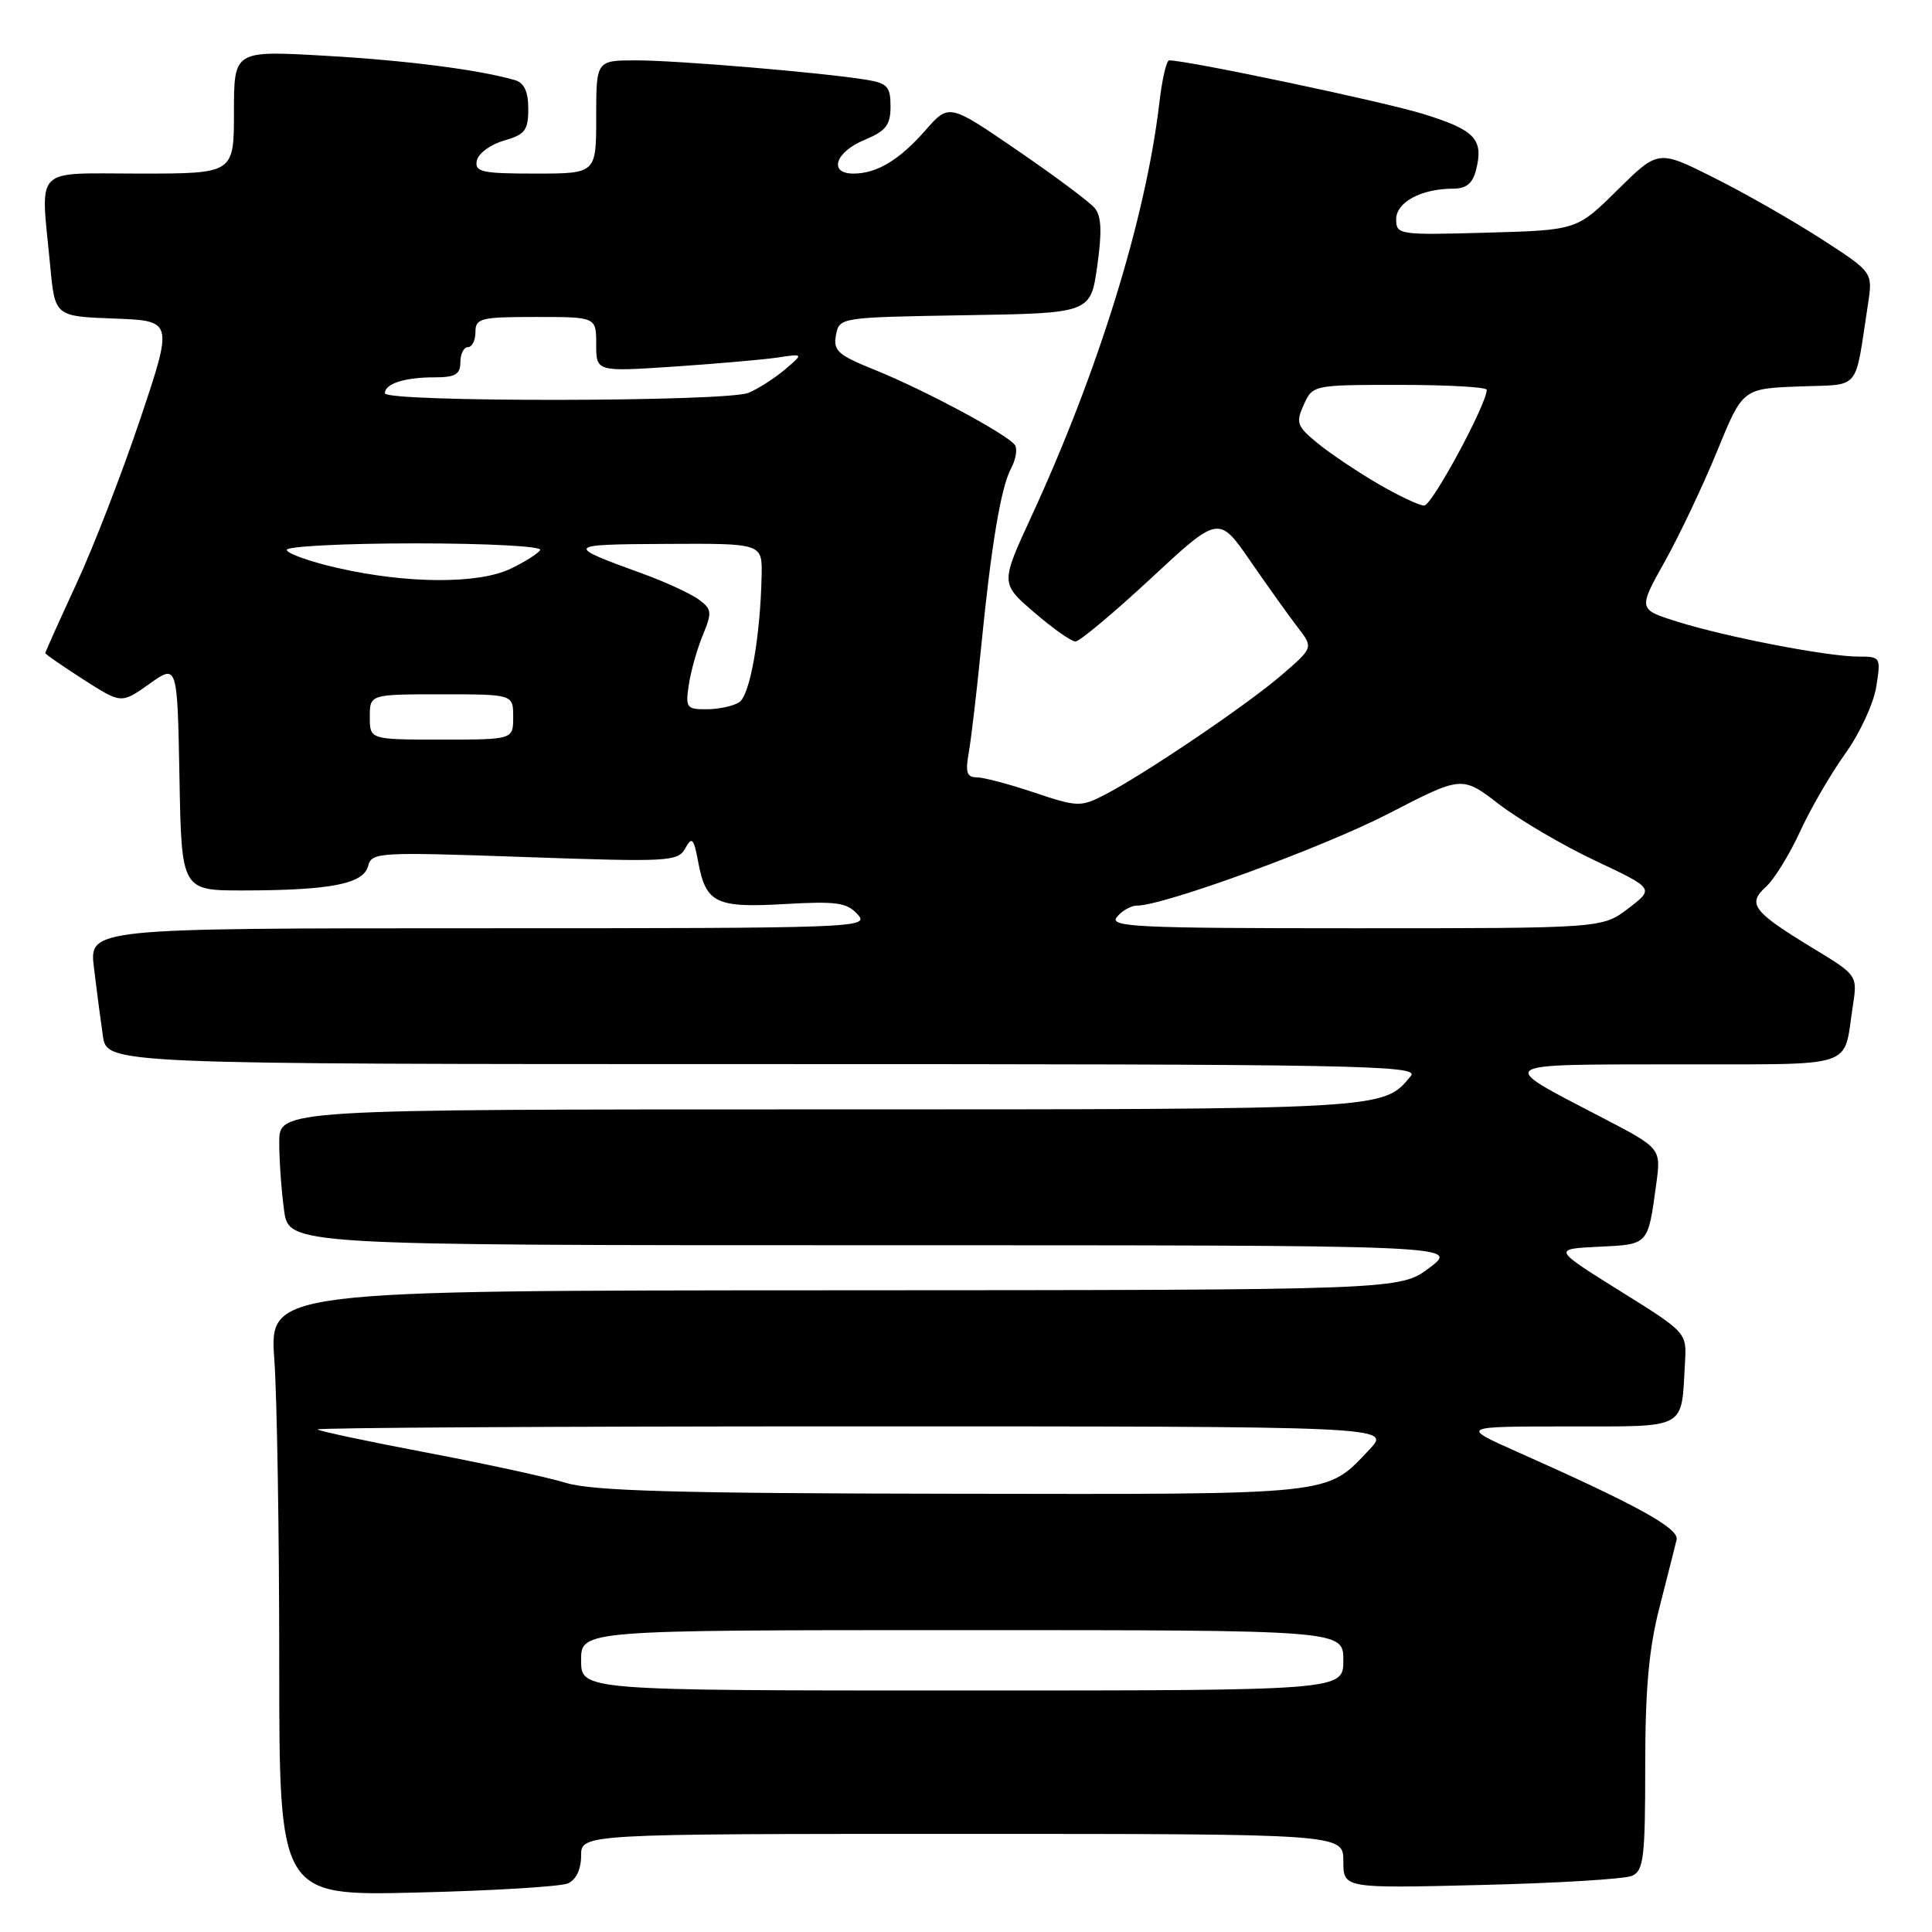 <?xml version="1.0" encoding="UTF-8" standalone="no"?>
<!DOCTYPE svg PUBLIC "-//W3C//DTD SVG 1.1//EN" "http://www.w3.org/Graphics/SVG/1.1/DTD/svg11.dtd" >
<svg xmlns="http://www.w3.org/2000/svg" xmlns:xlink="http://www.w3.org/1999/xlink" version="1.1" viewBox="0 0 256 256">
 <g >
 <path fill="currentColor"
d=" M 75.25 249.56 C 76.34 249.08 77.00 247.69 77.00 245.89 C 77.00 243.00 77.00 243.00 127.50 243.00 C 178.00 243.00 178.00 243.00 178.00 246.61 C 178.00 250.22 178.00 250.22 196.25 249.77 C 206.29 249.53 215.29 248.98 216.25 248.56 C 217.79 247.88 218.00 246.17 218.00 234.05 C 218.00 223.81 218.48 218.44 219.91 212.91 C 220.95 208.83 221.97 204.83 222.16 204.02 C 222.51 202.51 216.93 199.44 201.00 192.36 C 193.50 189.02 193.50 189.02 207.73 189.01 C 223.74 189.00 222.76 189.54 223.27 180.54 C 223.50 176.57 223.50 176.57 214.63 171.04 C 205.76 165.50 205.76 165.50 211.83 165.20 C 218.50 164.88 218.35 165.04 219.47 156.83 C 220.10 152.15 220.10 152.15 212.18 148.03 C 198.18 140.75 197.72 141.07 222.18 141.03 C 246.39 141.00 244.20 141.72 245.50 133.36 C 246.14 129.23 246.14 129.23 240.19 125.62 C 232.27 120.80 231.48 119.78 234.00 117.50 C 235.10 116.51 237.12 113.22 238.51 110.20 C 239.89 107.18 242.59 102.53 244.50 99.87 C 246.41 97.21 248.26 93.23 248.61 91.02 C 249.24 87.07 249.20 87.00 246.22 87.00 C 242.17 87.00 228.78 84.42 222.27 82.38 C 217.05 80.74 217.05 80.74 220.60 74.39 C 222.55 70.90 225.67 64.32 227.53 59.77 C 230.91 51.50 230.91 51.50 238.35 51.21 C 246.71 50.88 245.70 52.08 247.52 40.28 C 248.16 36.07 248.16 36.07 241.33 31.66 C 237.57 29.24 231.18 25.58 227.11 23.55 C 219.73 19.84 219.73 19.84 214.33 25.17 C 208.94 30.50 208.94 30.50 196.97 30.83 C 185.36 31.16 185.00 31.10 185.00 29.06 C 185.00 26.79 188.33 25.00 192.55 25.00 C 194.29 25.00 195.14 24.30 195.59 22.50 C 196.61 18.44 195.46 17.22 188.55 15.09 C 183.24 13.45 157.39 8.00 154.92 8.00 C 154.56 8.00 153.97 10.56 153.61 13.70 C 151.82 28.90 145.54 49.19 136.68 68.40 C 132.57 77.30 132.57 77.30 137.04 81.15 C 139.49 83.26 141.95 85.00 142.50 85.00 C 143.05 85.00 147.55 81.24 152.50 76.64 C 161.50 68.28 161.50 68.28 165.71 74.39 C 168.03 77.75 170.85 81.70 171.98 83.16 C 174.03 85.82 174.03 85.82 169.77 89.49 C 165.17 93.45 151.52 102.68 146.27 105.37 C 143.21 106.94 142.71 106.92 137.05 105.02 C 133.76 103.91 130.32 103.00 129.42 103.00 C 128.11 103.00 127.90 102.33 128.36 99.75 C 128.68 97.96 129.41 91.78 129.98 86.00 C 131.34 72.23 132.62 64.57 133.99 62.03 C 134.59 60.89 134.83 59.53 134.50 59.00 C 133.67 57.66 122.56 51.69 115.91 49.01 C 111.02 47.04 110.38 46.47 110.77 44.41 C 111.22 42.05 111.27 42.05 127.86 41.77 C 144.50 41.50 144.50 41.50 145.39 35.27 C 146.03 30.73 145.95 28.64 145.06 27.58 C 144.40 26.77 139.78 23.33 134.80 19.92 C 125.74 13.71 125.74 13.71 122.62 17.27 C 119.16 21.21 116.19 23.00 113.07 23.00 C 109.75 23.00 110.67 20.16 114.50 18.56 C 117.40 17.35 118.00 16.59 118.00 14.10 C 118.00 11.48 117.58 11.02 114.75 10.56 C 108.87 9.61 89.76 8.00 84.33 8.00 C 79.00 8.00 79.00 8.00 79.00 15.50 C 79.00 23.00 79.00 23.00 70.93 23.00 C 63.84 23.00 62.89 22.79 63.18 21.29 C 63.37 20.34 64.97 19.15 66.76 18.64 C 69.57 17.83 70.00 17.27 70.00 14.42 C 70.00 12.15 69.46 10.98 68.25 10.62 C 63.52 9.24 53.75 7.99 42.95 7.38 C 31.00 6.70 31.00 6.70 31.00 14.85 C 31.00 23.00 31.00 23.00 18.50 23.00 C 4.21 23.00 5.38 21.80 6.65 35.21 C 7.28 41.92 7.28 41.92 15.12 42.21 C 22.95 42.50 22.95 42.50 18.59 55.50 C 16.19 62.65 12.38 72.50 10.11 77.39 C 7.85 82.28 6.00 86.39 6.00 86.54 C 6.00 86.68 8.27 88.25 11.04 90.03 C 16.08 93.26 16.08 93.26 19.79 90.62 C 23.50 87.98 23.50 87.98 23.78 102.99 C 24.05 118.00 24.05 118.00 32.28 117.99 C 43.79 117.97 48.16 117.12 48.77 114.77 C 49.25 112.92 50.07 112.88 69.51 113.56 C 88.60 114.23 89.81 114.17 90.79 112.42 C 91.69 110.80 91.92 111.04 92.52 114.24 C 93.54 119.68 94.86 120.32 104.00 119.79 C 110.85 119.40 112.23 119.59 113.65 121.17 C 115.26 122.94 113.69 123.00 63.56 123.00 C 11.81 123.00 11.81 123.00 12.45 128.25 C 12.80 131.14 13.33 135.19 13.63 137.25 C 14.18 141.00 14.18 141.00 101.21 141.00 C 180.09 141.00 188.12 141.15 186.95 142.57 C 183.23 147.05 184.08 147.00 108.55 147.00 C 37.00 147.00 37.00 147.00 37.00 151.36 C 37.00 153.76 37.29 157.81 37.64 160.36 C 38.27 165.00 38.27 165.00 115.81 165.00 C 193.36 165.00 193.36 165.00 189.43 167.97 C 185.50 170.94 185.50 170.94 110.60 170.97 C 35.70 171.00 35.70 171.00 36.35 180.15 C 36.71 185.19 37.00 203.24 37.00 220.26 C 37.00 251.22 37.00 251.22 55.25 250.77 C 65.29 250.53 74.29 249.98 75.25 249.56 Z  M 77.00 220.00 C 77.00 216.00 77.00 216.00 127.50 216.00 C 178.00 216.00 178.00 216.00 178.00 220.00 C 178.00 224.00 178.00 224.00 127.50 224.00 C 77.00 224.00 77.00 224.00 77.00 220.00 Z  M 75.00 196.49 C 72.53 195.74 64.20 193.93 56.50 192.47 C 48.80 191.01 42.31 189.63 42.08 189.41 C 41.85 189.18 73.78 189.00 113.02 189.00 C 184.37 189.00 184.37 189.00 181.44 192.09 C 175.64 198.19 177.38 198.01 126.30 197.93 C 89.69 197.88 78.52 197.56 75.00 196.49 Z  M 148.00 121.50 C 148.68 120.67 149.87 120.00 150.64 120.00 C 154.22 120.00 175.34 112.28 184.03 107.79 C 193.71 102.79 193.71 102.79 198.61 106.55 C 201.30 108.62 207.03 111.99 211.35 114.03 C 219.21 117.74 219.21 117.74 215.76 120.37 C 212.31 123.00 212.31 123.00 179.53 123.00 C 150.51 123.00 146.90 122.83 148.00 121.50 Z  M 49.00 95.00 C 49.00 92.00 49.00 92.00 58.50 92.00 C 68.00 92.00 68.00 92.00 68.00 95.00 C 68.00 98.00 68.00 98.00 58.50 98.00 C 49.00 98.00 49.00 98.00 49.00 95.00 Z  M 91.27 90.75 C 91.53 88.96 92.37 86.00 93.12 84.17 C 94.38 81.13 94.33 80.71 92.56 79.42 C 91.49 78.64 88.12 77.09 85.06 75.98 C 74.77 72.24 74.85 72.14 88.25 72.07 C 101.00 72.00 101.00 72.00 100.92 76.25 C 100.75 84.38 99.38 92.15 97.94 93.06 C 97.15 93.56 95.21 93.98 93.64 93.98 C 90.98 94.00 90.81 93.77 91.27 90.75 Z  M 44.75 75.26 C 41.04 74.42 38.00 73.33 38.00 72.86 C 38.00 72.39 45.68 72.00 55.06 72.00 C 64.60 72.00 71.88 72.39 71.58 72.88 C 71.28 73.36 69.49 74.49 67.62 75.38 C 63.35 77.40 53.91 77.36 44.75 75.26 Z  M 182.50 64.05 C 179.75 62.44 176.17 60.03 174.53 58.68 C 171.84 56.47 171.68 56.00 172.76 53.62 C 173.95 51.01 174.02 51.00 185.48 51.00 C 191.82 51.00 197.00 51.29 197.00 51.65 C 197.00 53.56 189.74 67.00 188.71 66.99 C 188.05 66.99 185.25 65.66 182.50 64.05 Z  M 51.00 52.11 C 51.00 50.84 53.61 50.00 57.58 50.00 C 60.33 50.00 61.00 49.61 61.00 48.00 C 61.00 46.90 61.45 46.00 62.00 46.00 C 62.55 46.00 63.00 45.10 63.00 44.00 C 63.00 42.17 63.67 42.00 71.00 42.00 C 79.00 42.00 79.00 42.00 79.00 45.63 C 79.00 49.26 79.00 49.26 89.25 48.58 C 94.89 48.20 101.08 47.66 103.00 47.38 C 106.50 46.85 106.50 46.85 104.00 48.97 C 102.62 50.14 100.46 51.52 99.18 52.05 C 96.25 53.26 51.00 53.31 51.00 52.11 Z "/>
</g>
</svg>
